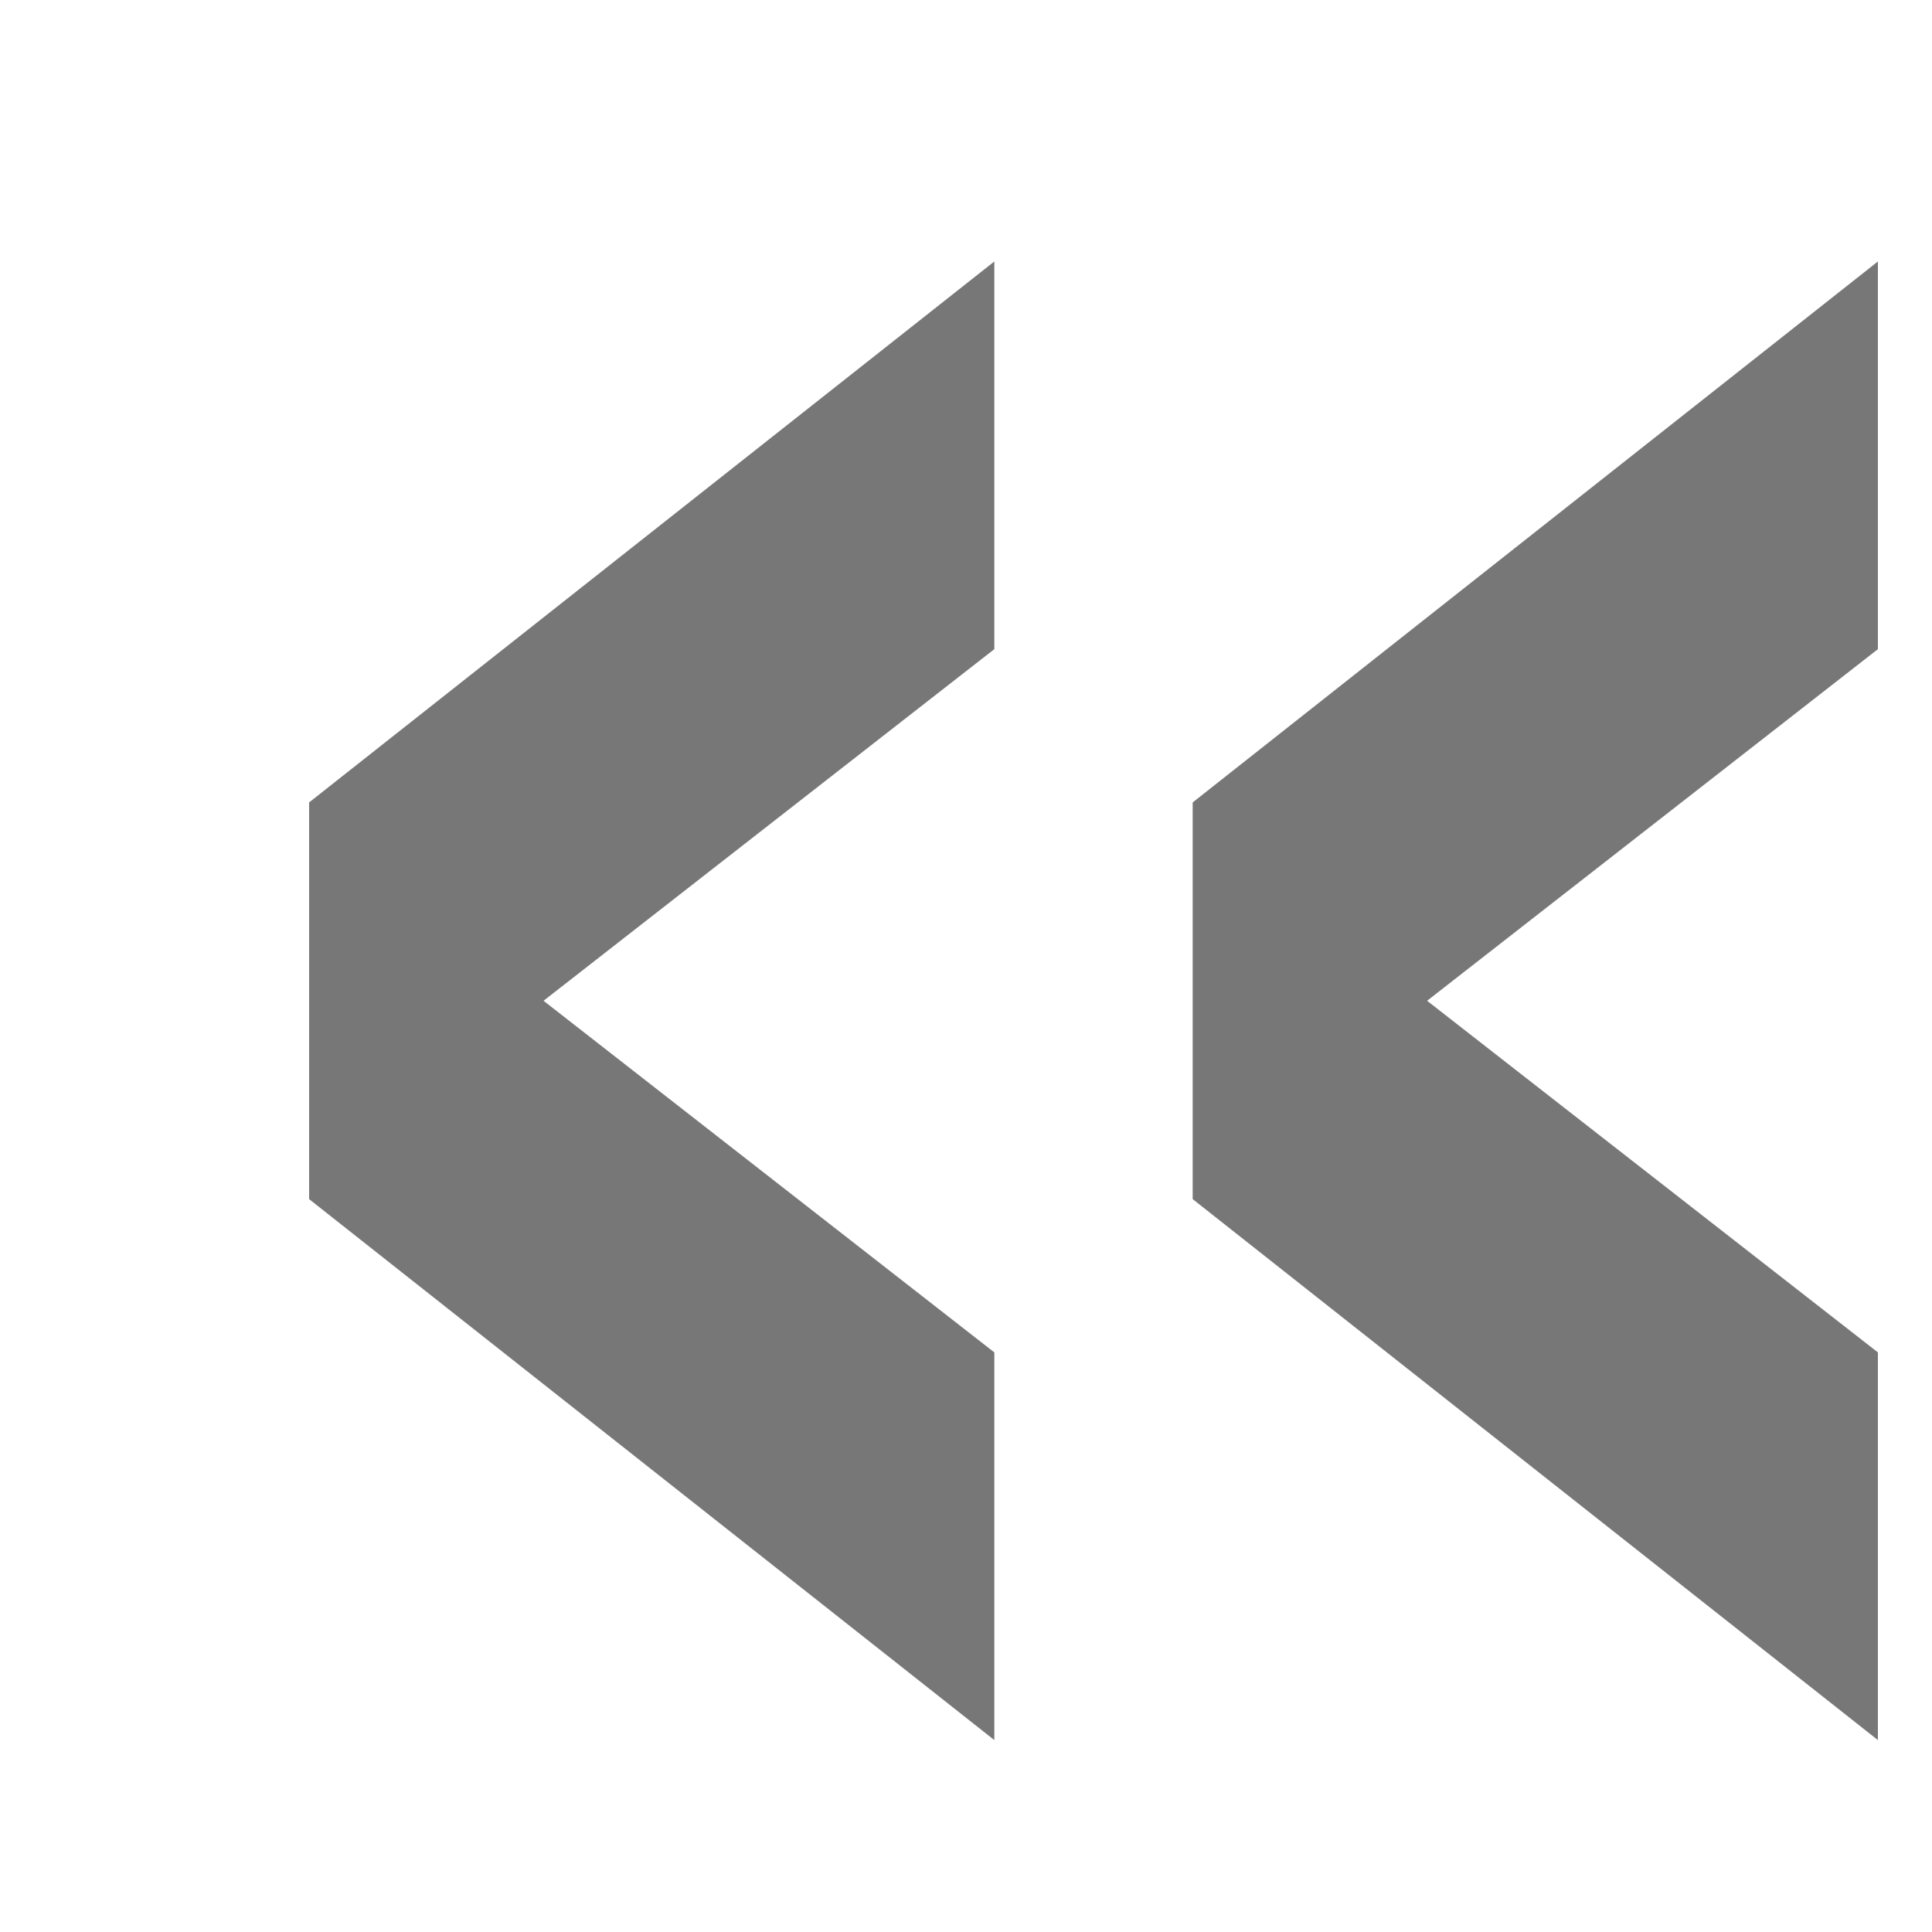<svg width="6" height="6" viewBox="0 0 6 6" fill="none" xmlns="http://www.w3.org/2000/svg">
<path d="M0.96 3.724L3.088 5.404V4.2L1.688 3.108L3.088 2.016V0.812L0.96 2.492V3.724ZM3.704 3.724L5.832 5.404V4.2L4.432 3.108L5.832 2.016V0.812L3.704 2.492V3.724Z" fill="#777777"/>
</svg>
